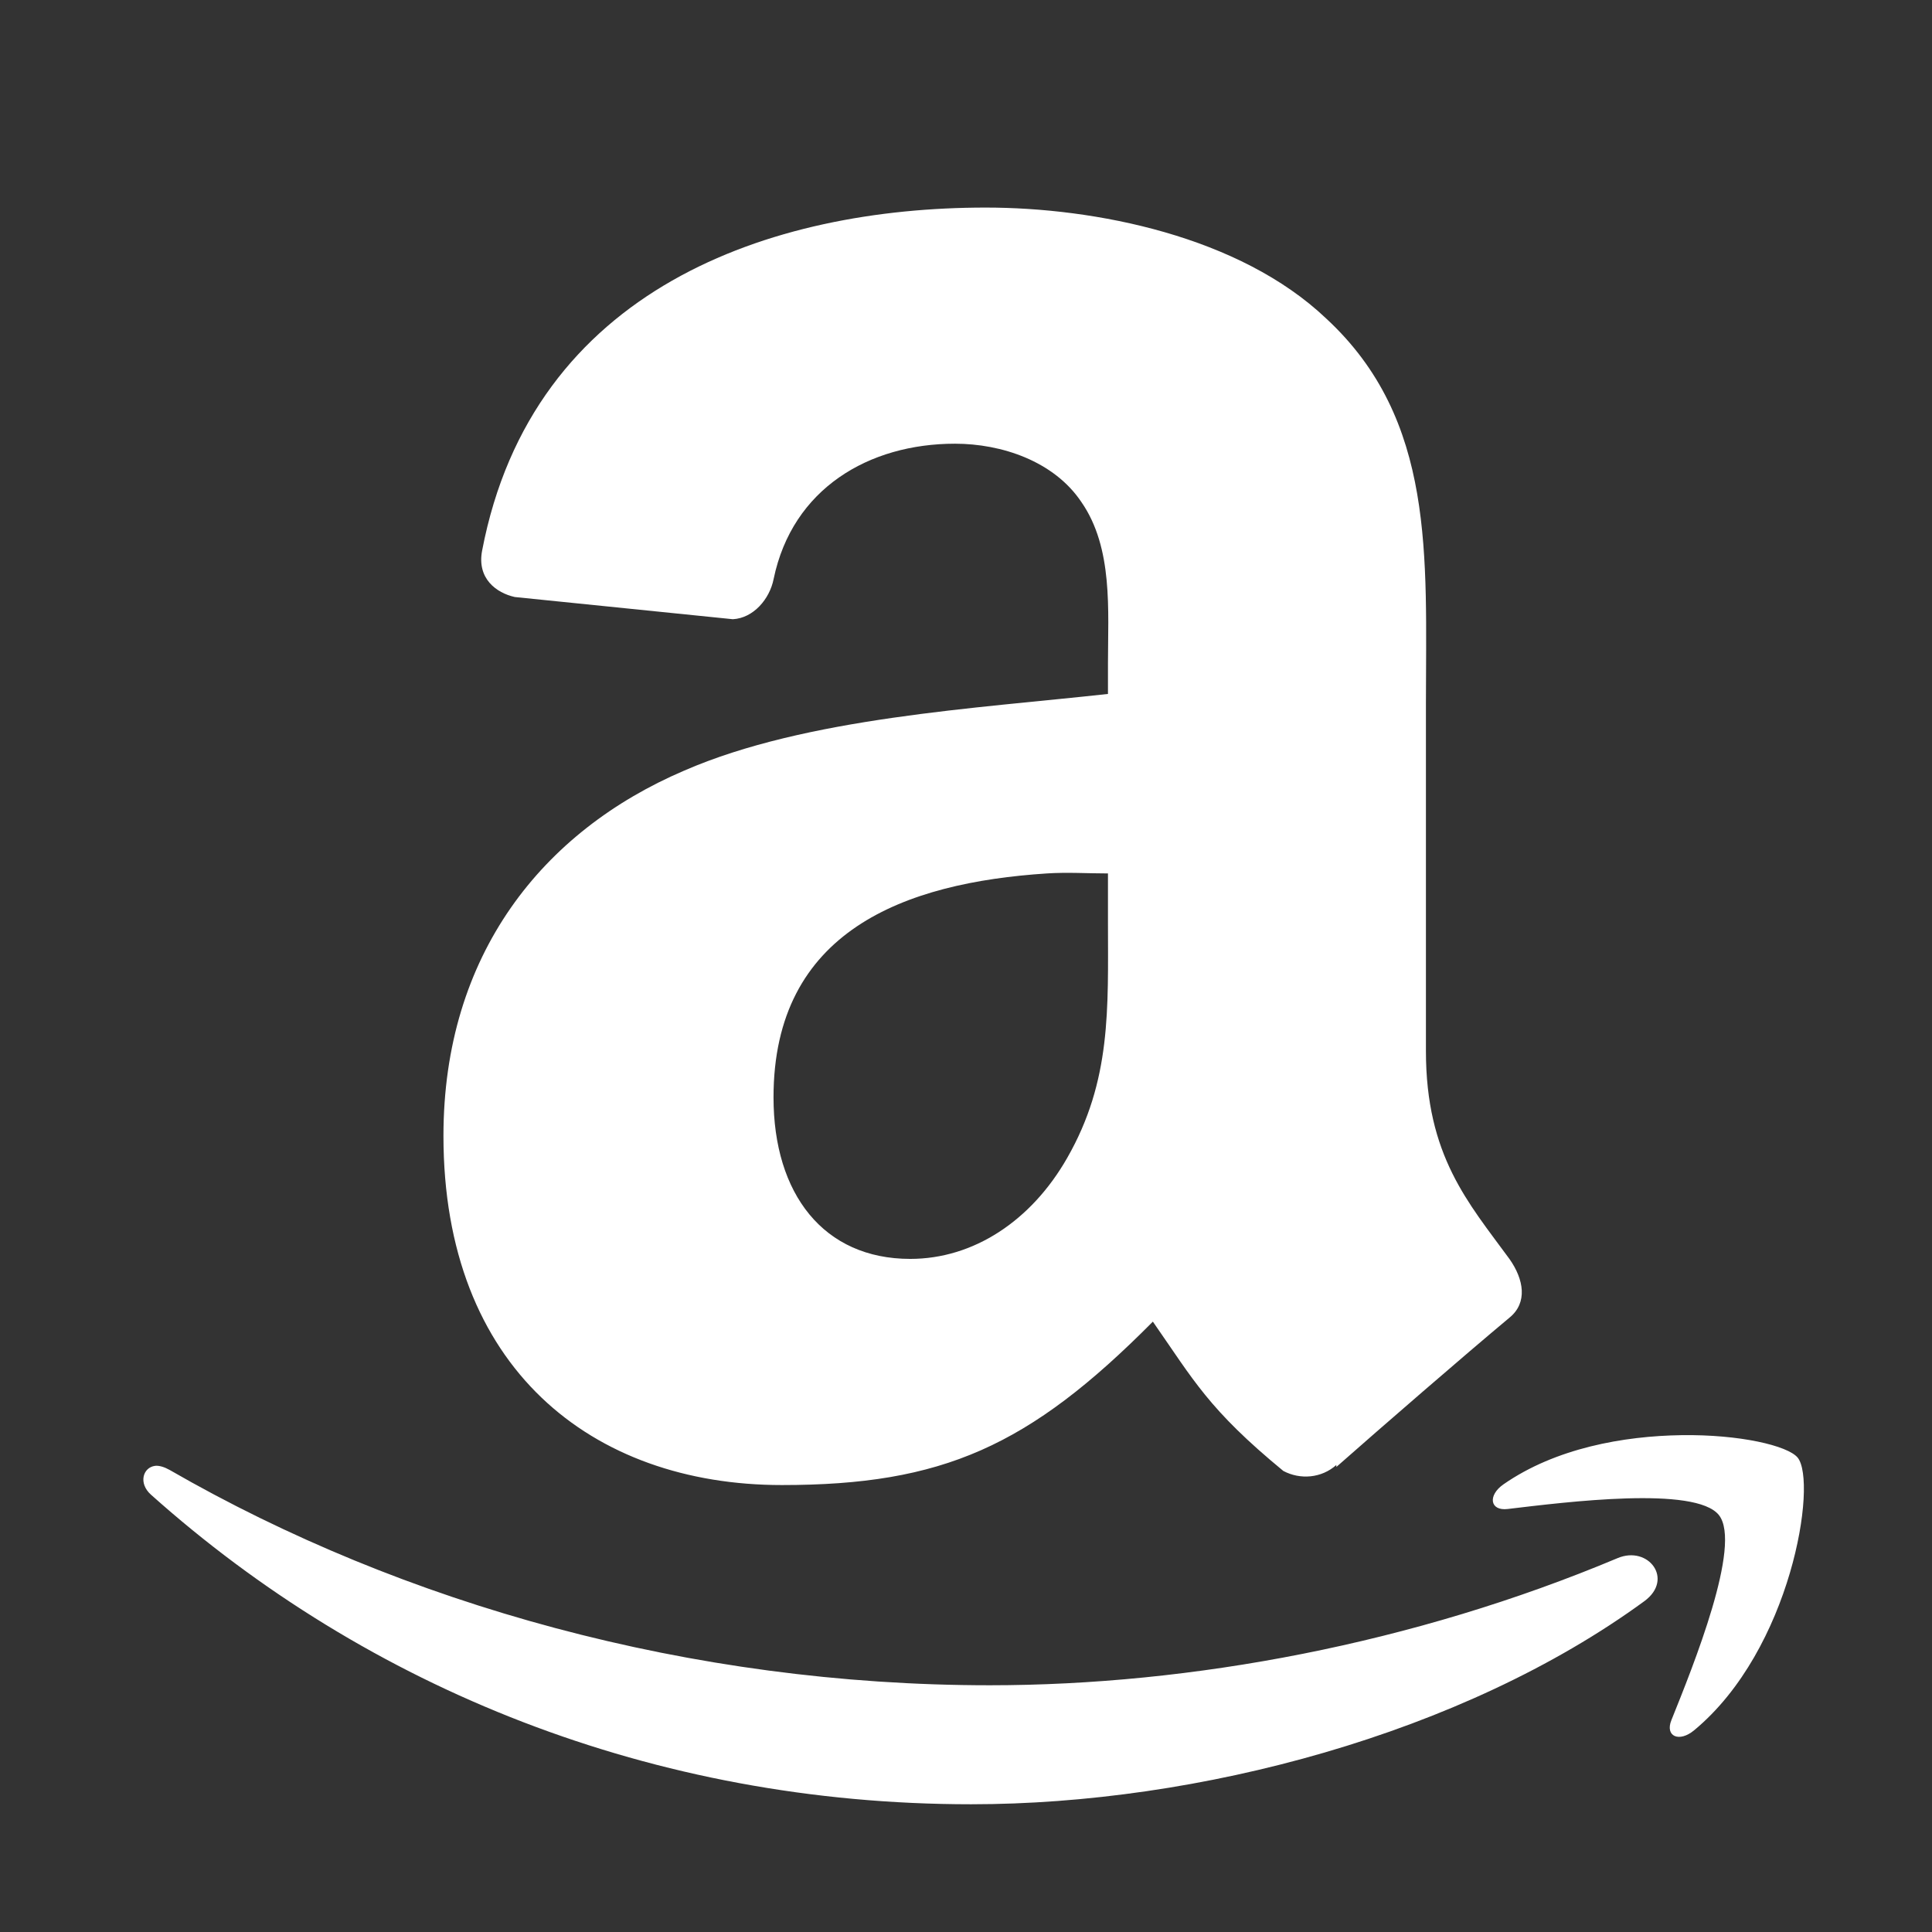<svg width="121" height="121" xmlns="http://www.w3.org/2000/svg" xmlns:xlink="http://www.w3.org/1999/xlink" xml:space="preserve" overflow="hidden"><rect width="100%" height="100%" fill="#333333" stroke="none"/><g transform="translate(-396 -284)"><g><g><g><g><path d="M457.734 297C444.282 297 429.339 302.032 426.195 318.484 425.859 320.236 427.086 321.135 428.242 321.391L441.898 322.781C443.182 322.713 444.205 321.522 444.453 320.258 445.629 314.59 450.428 311.789 455.812 311.789 458.72 311.789 462.014 312.877 463.734 315.453 465.722 318.329 465.391 322.238 465.391 325.57L465.391 327.461C457.195 328.373 446.508 328.93 438.844 332.266 429.988 336.054 423.773 343.781 423.773 355.141 423.773 369.677 433.069 377.008 444.969 377.008 455.021 377.008 460.443 374.597 468.203 366.773 470.767 370.449 471.679 372.257 476.375 376.125 477.431 376.685 478.763 376.582 479.695 375.75L479.695 375.875C482.515 373.387 487.659 368.927 490.539 366.523 491.687 365.587 491.439 364.128 490.539 362.852 487.955 359.32 485.305 356.388 485.305 349.828L485.305 328.086C485.305 318.85 485.931 310.305 479.055 303.945 473.627 298.793 464.606 297 457.734 297ZM461.562 338.703C462.839 338.619 464.111 338.703 465.391 338.703L465.391 341.734C465.395 347.19 465.612 351.675 462.836 356.523 460.588 360.459 456.976 362.844 453.008 362.844 447.584 362.844 444.445 358.783 444.445 352.727 444.445 342.307 452.643 339.283 461.562 338.703ZM501.32 373.883C497.684 373.935 493.424 374.697 490.164 376.961 489.164 377.657 489.31 378.64 490.422 378.508 494.09 378.072 502.196 377.047 503.656 378.891 505.112 380.739 502.048 388.331 500.68 391.727 500.264 392.751 501.166 393.147 502.102 392.367 508.206 387.311 509.834 376.825 508.586 375.289 507.966 374.541 504.96 373.831 501.32 373.883ZM405.711 375.805C404.951 375.905 404.653 376.893 405.453 377.609 419.021 389.737 436.908 397 456.82 397 471.024 397 487.604 392.597 498.984 384.281 500.864 382.901 499.229 380.774 497.305 381.586 484.549 386.946 470.604 389.547 457.992 389.547 439.292 389.547 421.261 384.495 406.625 376.062 406.301 375.879 405.959 375.773 405.711 375.805Z" fill="#FFFFFF" fill-rule="nonzero" fill-opacity="1"/></g></g></g></g></g></svg>
